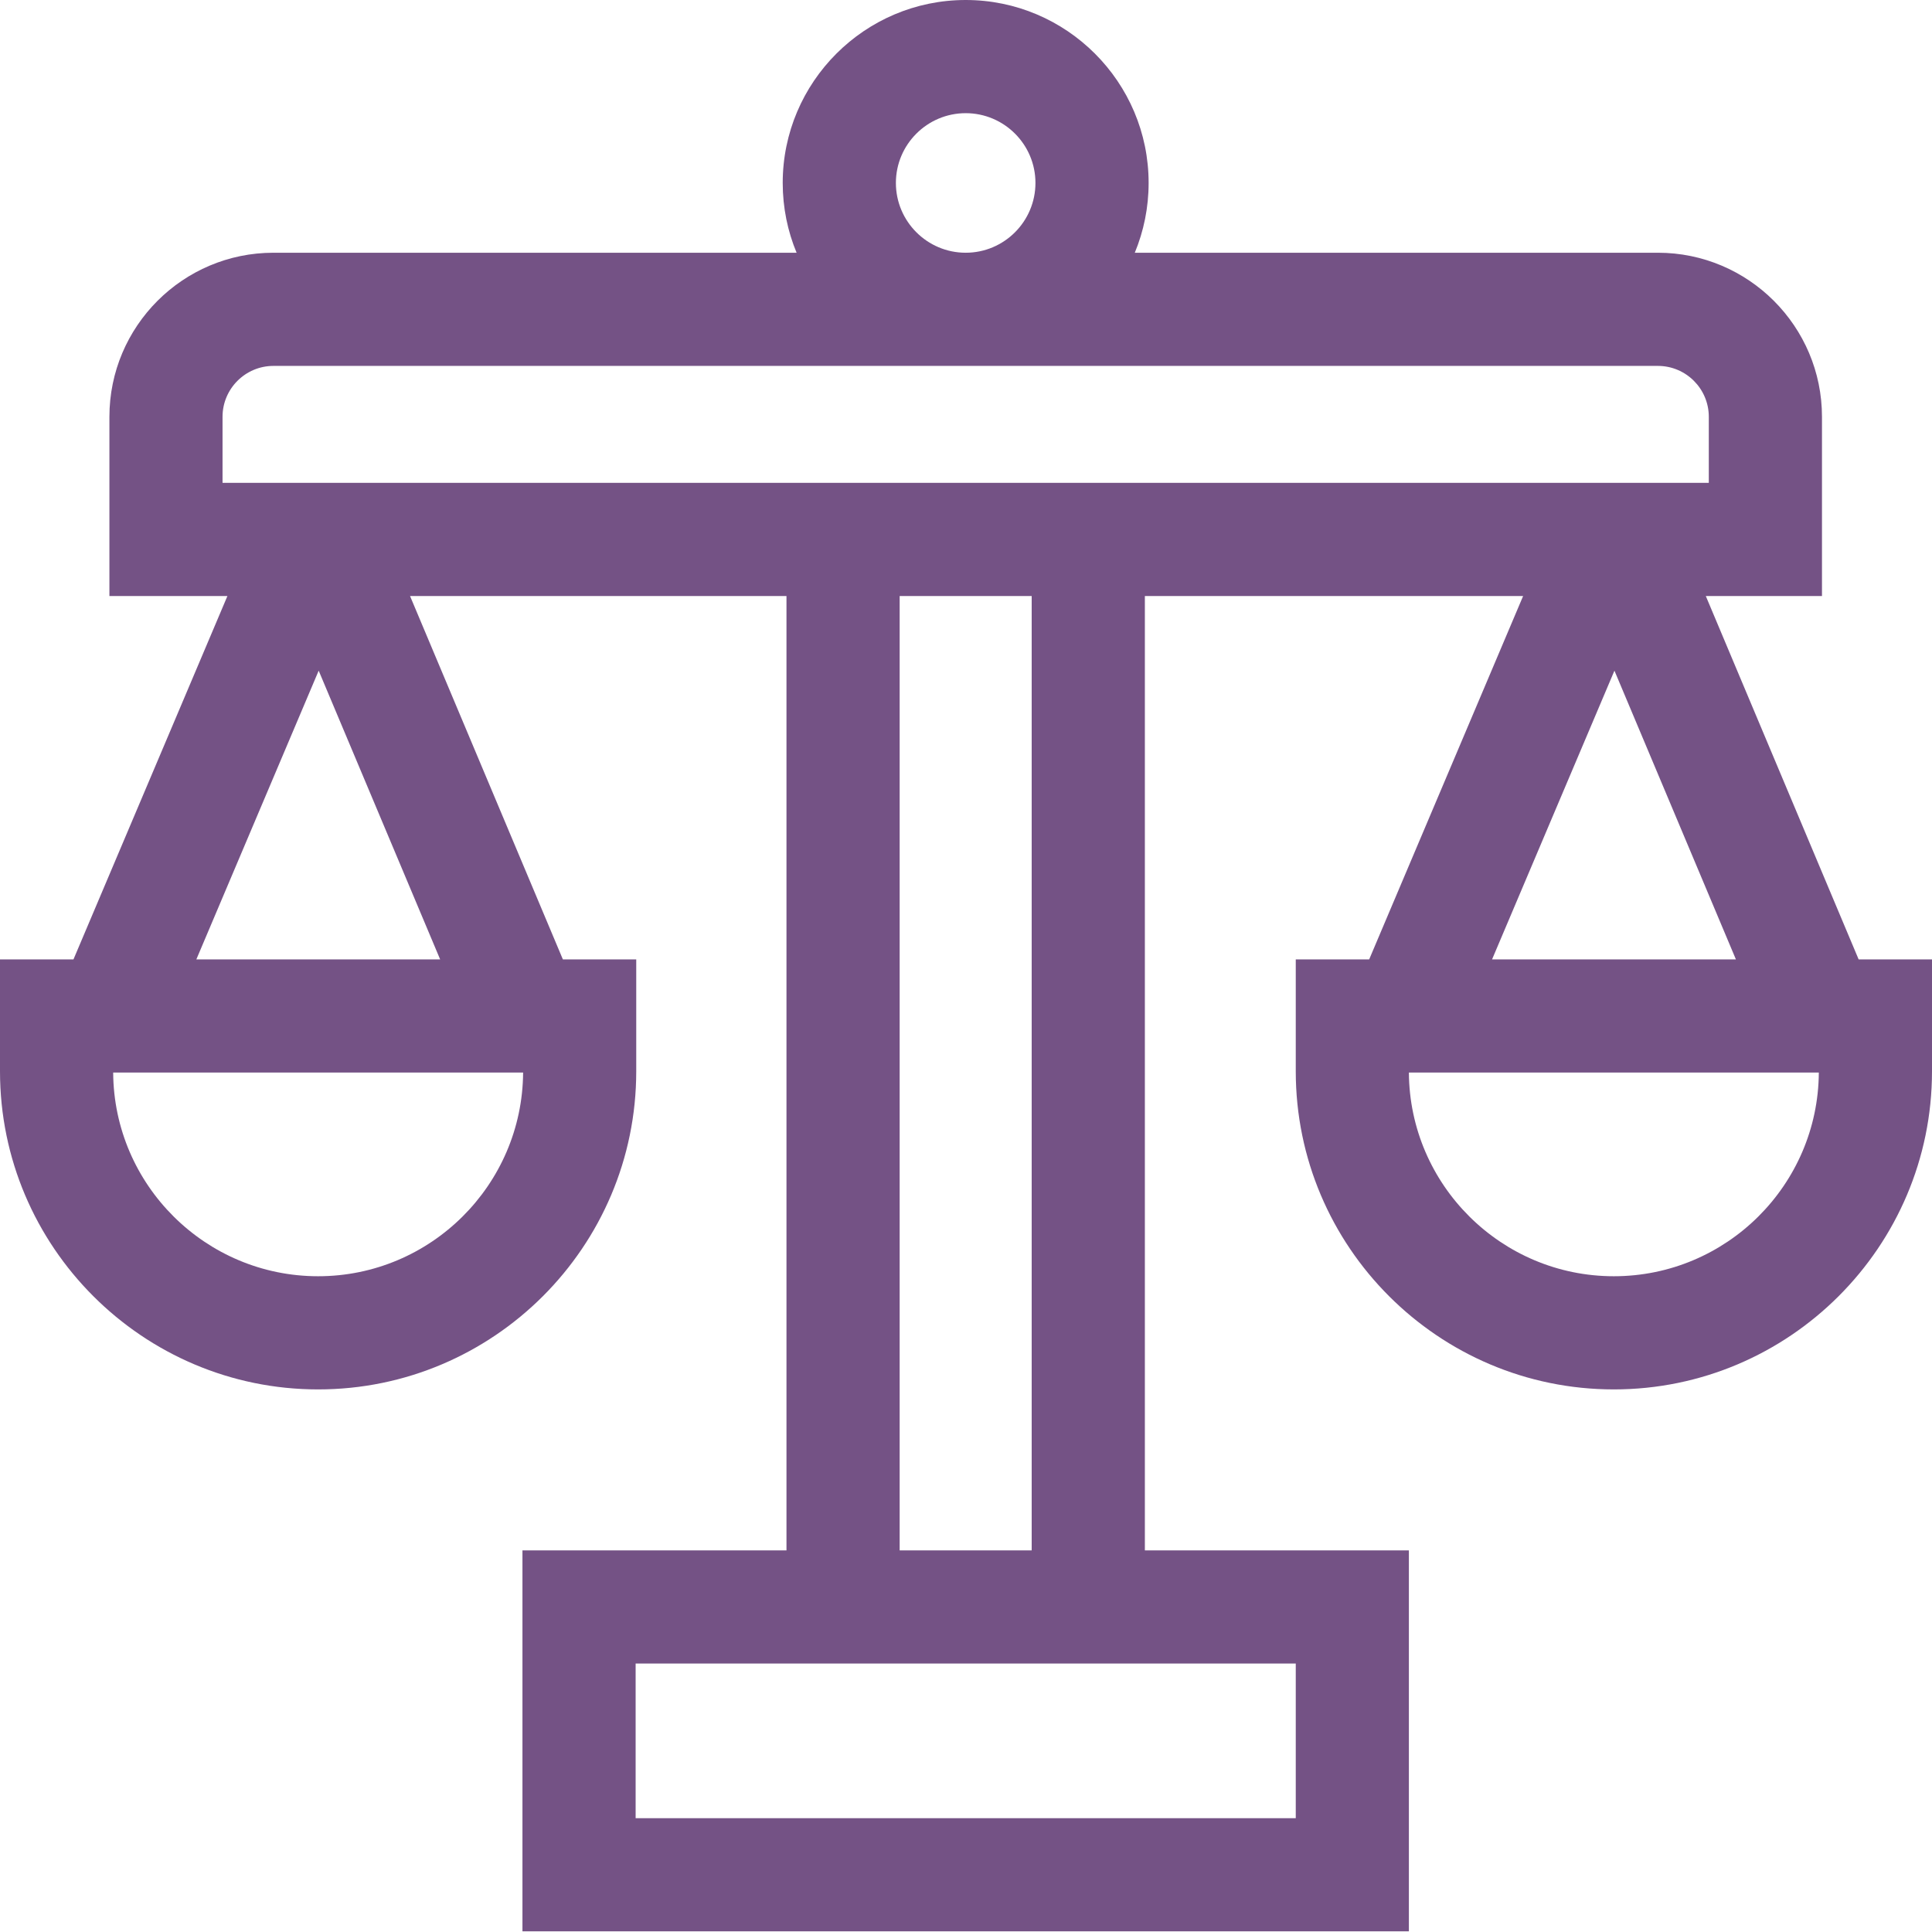 <svg width="38" height="38" viewBox="0 0 38 38" fill="none" xmlns="http://www.w3.org/2000/svg">
<path d="M36.557 18.87L33.551 11.723H35.836V8.198C35.836 6.418 34.388 4.971 32.609 4.971H22.32C22.495 4.548 22.592 4.084 22.592 3.598C22.592 1.615 20.977 0 18.994 0C17.01 0 15.395 1.615 15.395 3.598C15.395 4.084 15.492 4.548 15.668 4.971H5.378C3.599 4.971 2.152 6.418 2.152 8.198V11.723H4.473L1.445 18.87H0V21.071C0 24.521 2.807 27.328 6.257 27.328C9.707 27.328 12.514 24.521 12.514 21.071V18.87H11.071L8.065 11.723H15.469V30.494H10.276V37.987H27.711V30.494H22.518V11.723H29.958L26.93 18.87H25.486V21.071C25.486 24.521 28.292 27.328 31.742 27.328C35.192 27.328 38 24.521 38 21.071V18.87H36.557ZM4.377 9.497V8.198C4.377 7.646 4.826 7.197 5.378 7.197H32.609C33.161 7.197 33.61 7.646 33.61 8.198V9.497H4.377ZM3.862 18.87L6.268 13.191L8.657 18.87H3.862ZM29.347 18.87L31.754 13.191L34.143 18.87H29.347ZM17.621 3.598C17.621 2.842 18.237 2.226 18.994 2.226C19.751 2.226 20.366 2.842 20.366 3.598C20.366 4.355 19.751 4.971 18.994 4.971C18.237 4.971 17.621 4.355 17.621 3.598ZM6.257 25.102C4.043 25.102 2.239 23.307 2.226 21.096H10.289C10.274 23.307 8.471 25.102 6.257 25.102ZM25.486 32.72V35.762H12.502V32.72H25.486ZM20.292 30.494H17.695V11.723H20.292V30.494ZM31.742 25.102C29.529 25.102 27.725 23.307 27.711 21.096H35.774C35.76 23.307 33.957 25.102 31.742 25.102Z" fill="#745285"/>
</svg>
